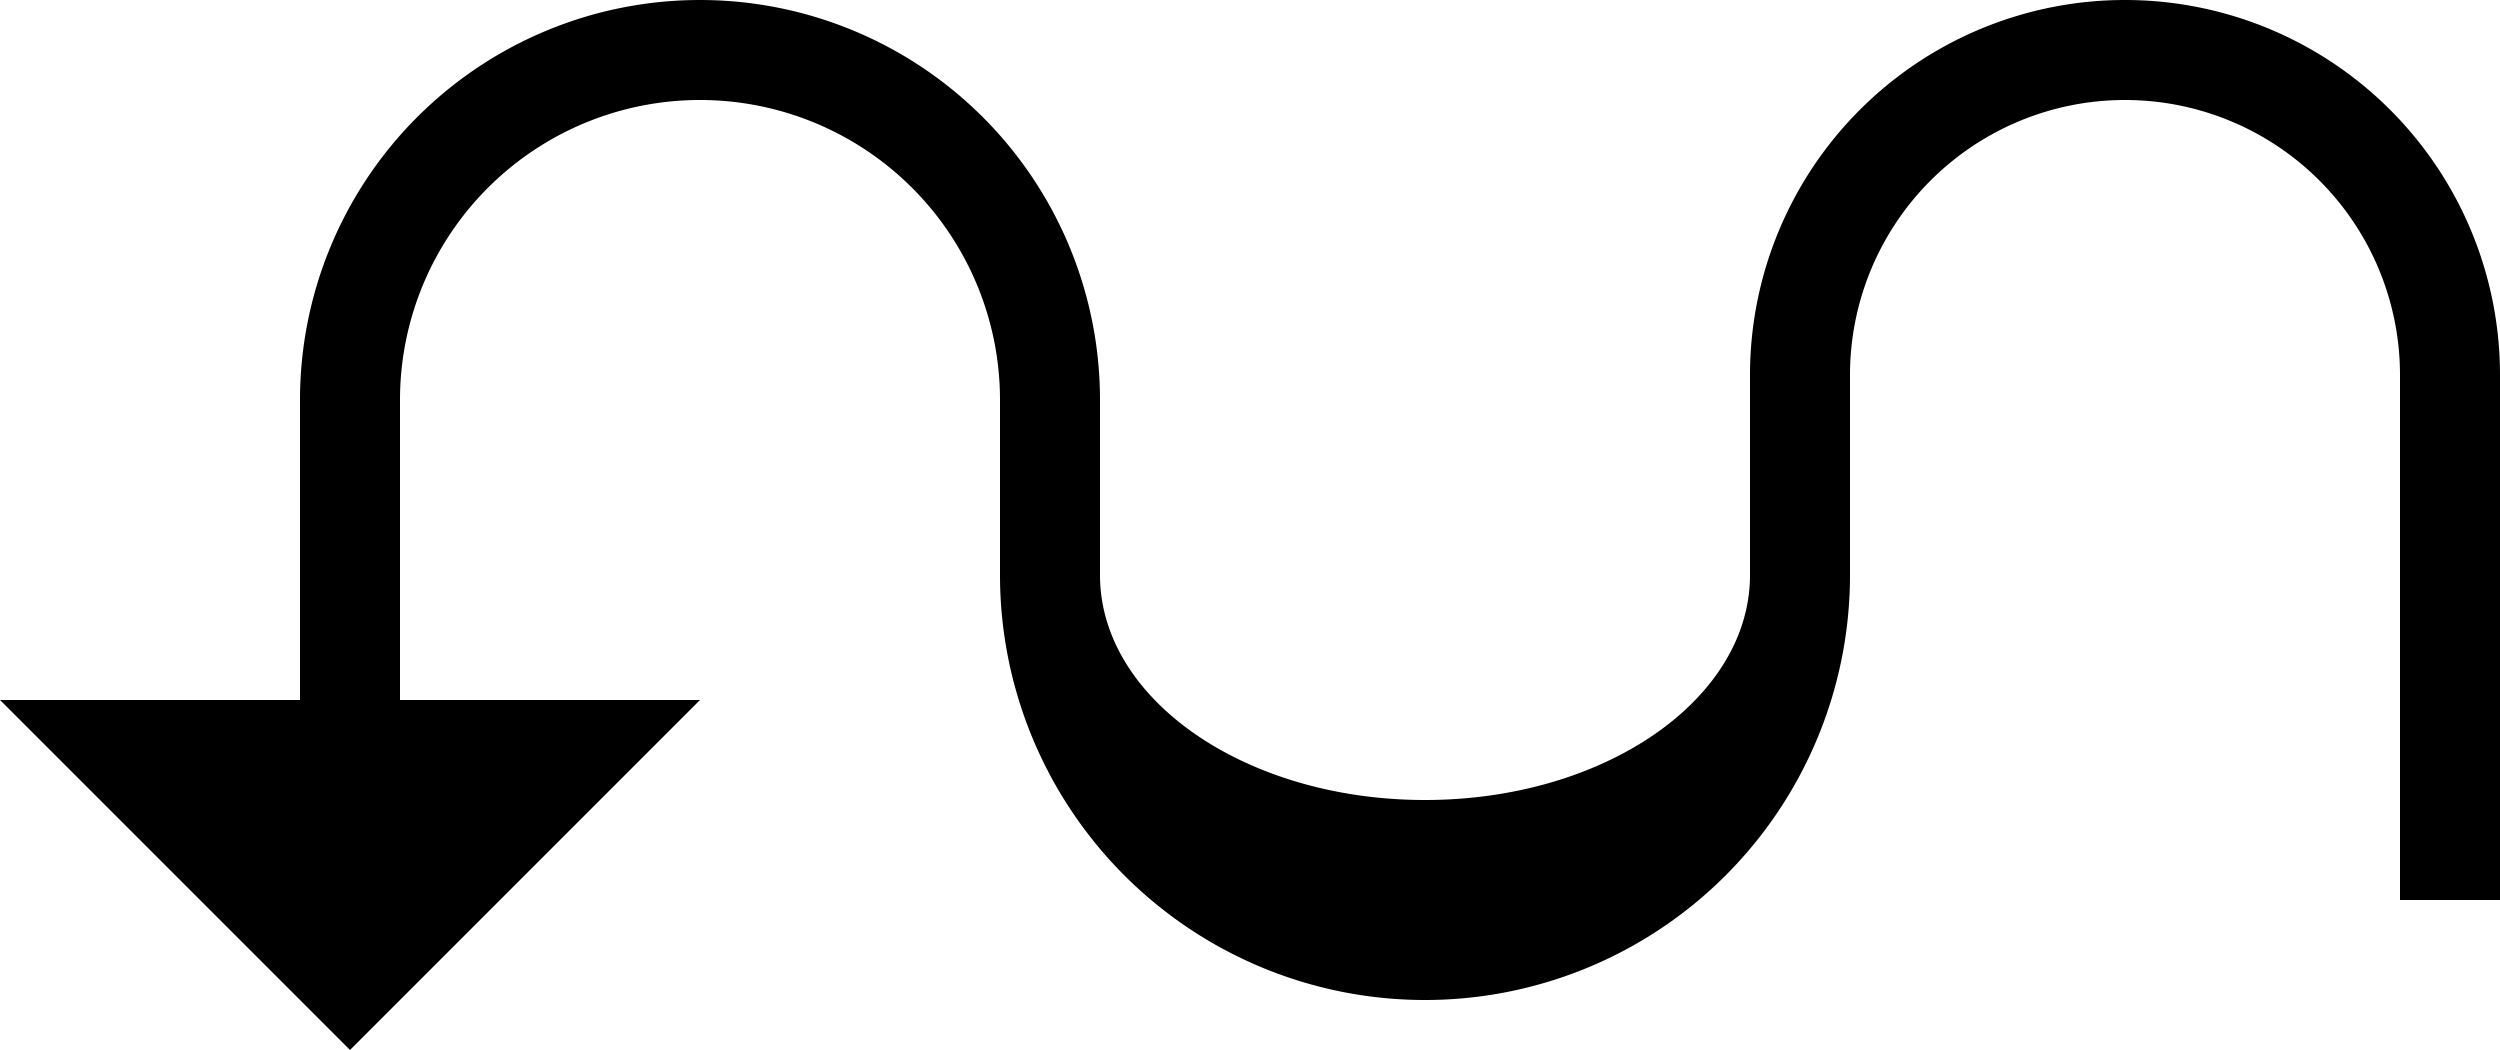 <svg xmlns="http://www.w3.org/2000/svg" version="1.0" width="50" height="21"><path d="M0 14h14l-7 7-7-7z"/><path d="M14 0a8 8 0 0 0-8 8v6h2V8a6 6 0 0 1 12 0v3.5a8.5 8.5 0 0 0 17 0v-4a5.5 5.5 0 0 1 11 0V18h2V7.5a7.5 7.5 0 1 0-15 0v4c0 2.485-2.91 4.5-6.5 4.5S22 13.985 22 11.5V8a8 8 0 0 0-8-8z"/></svg>